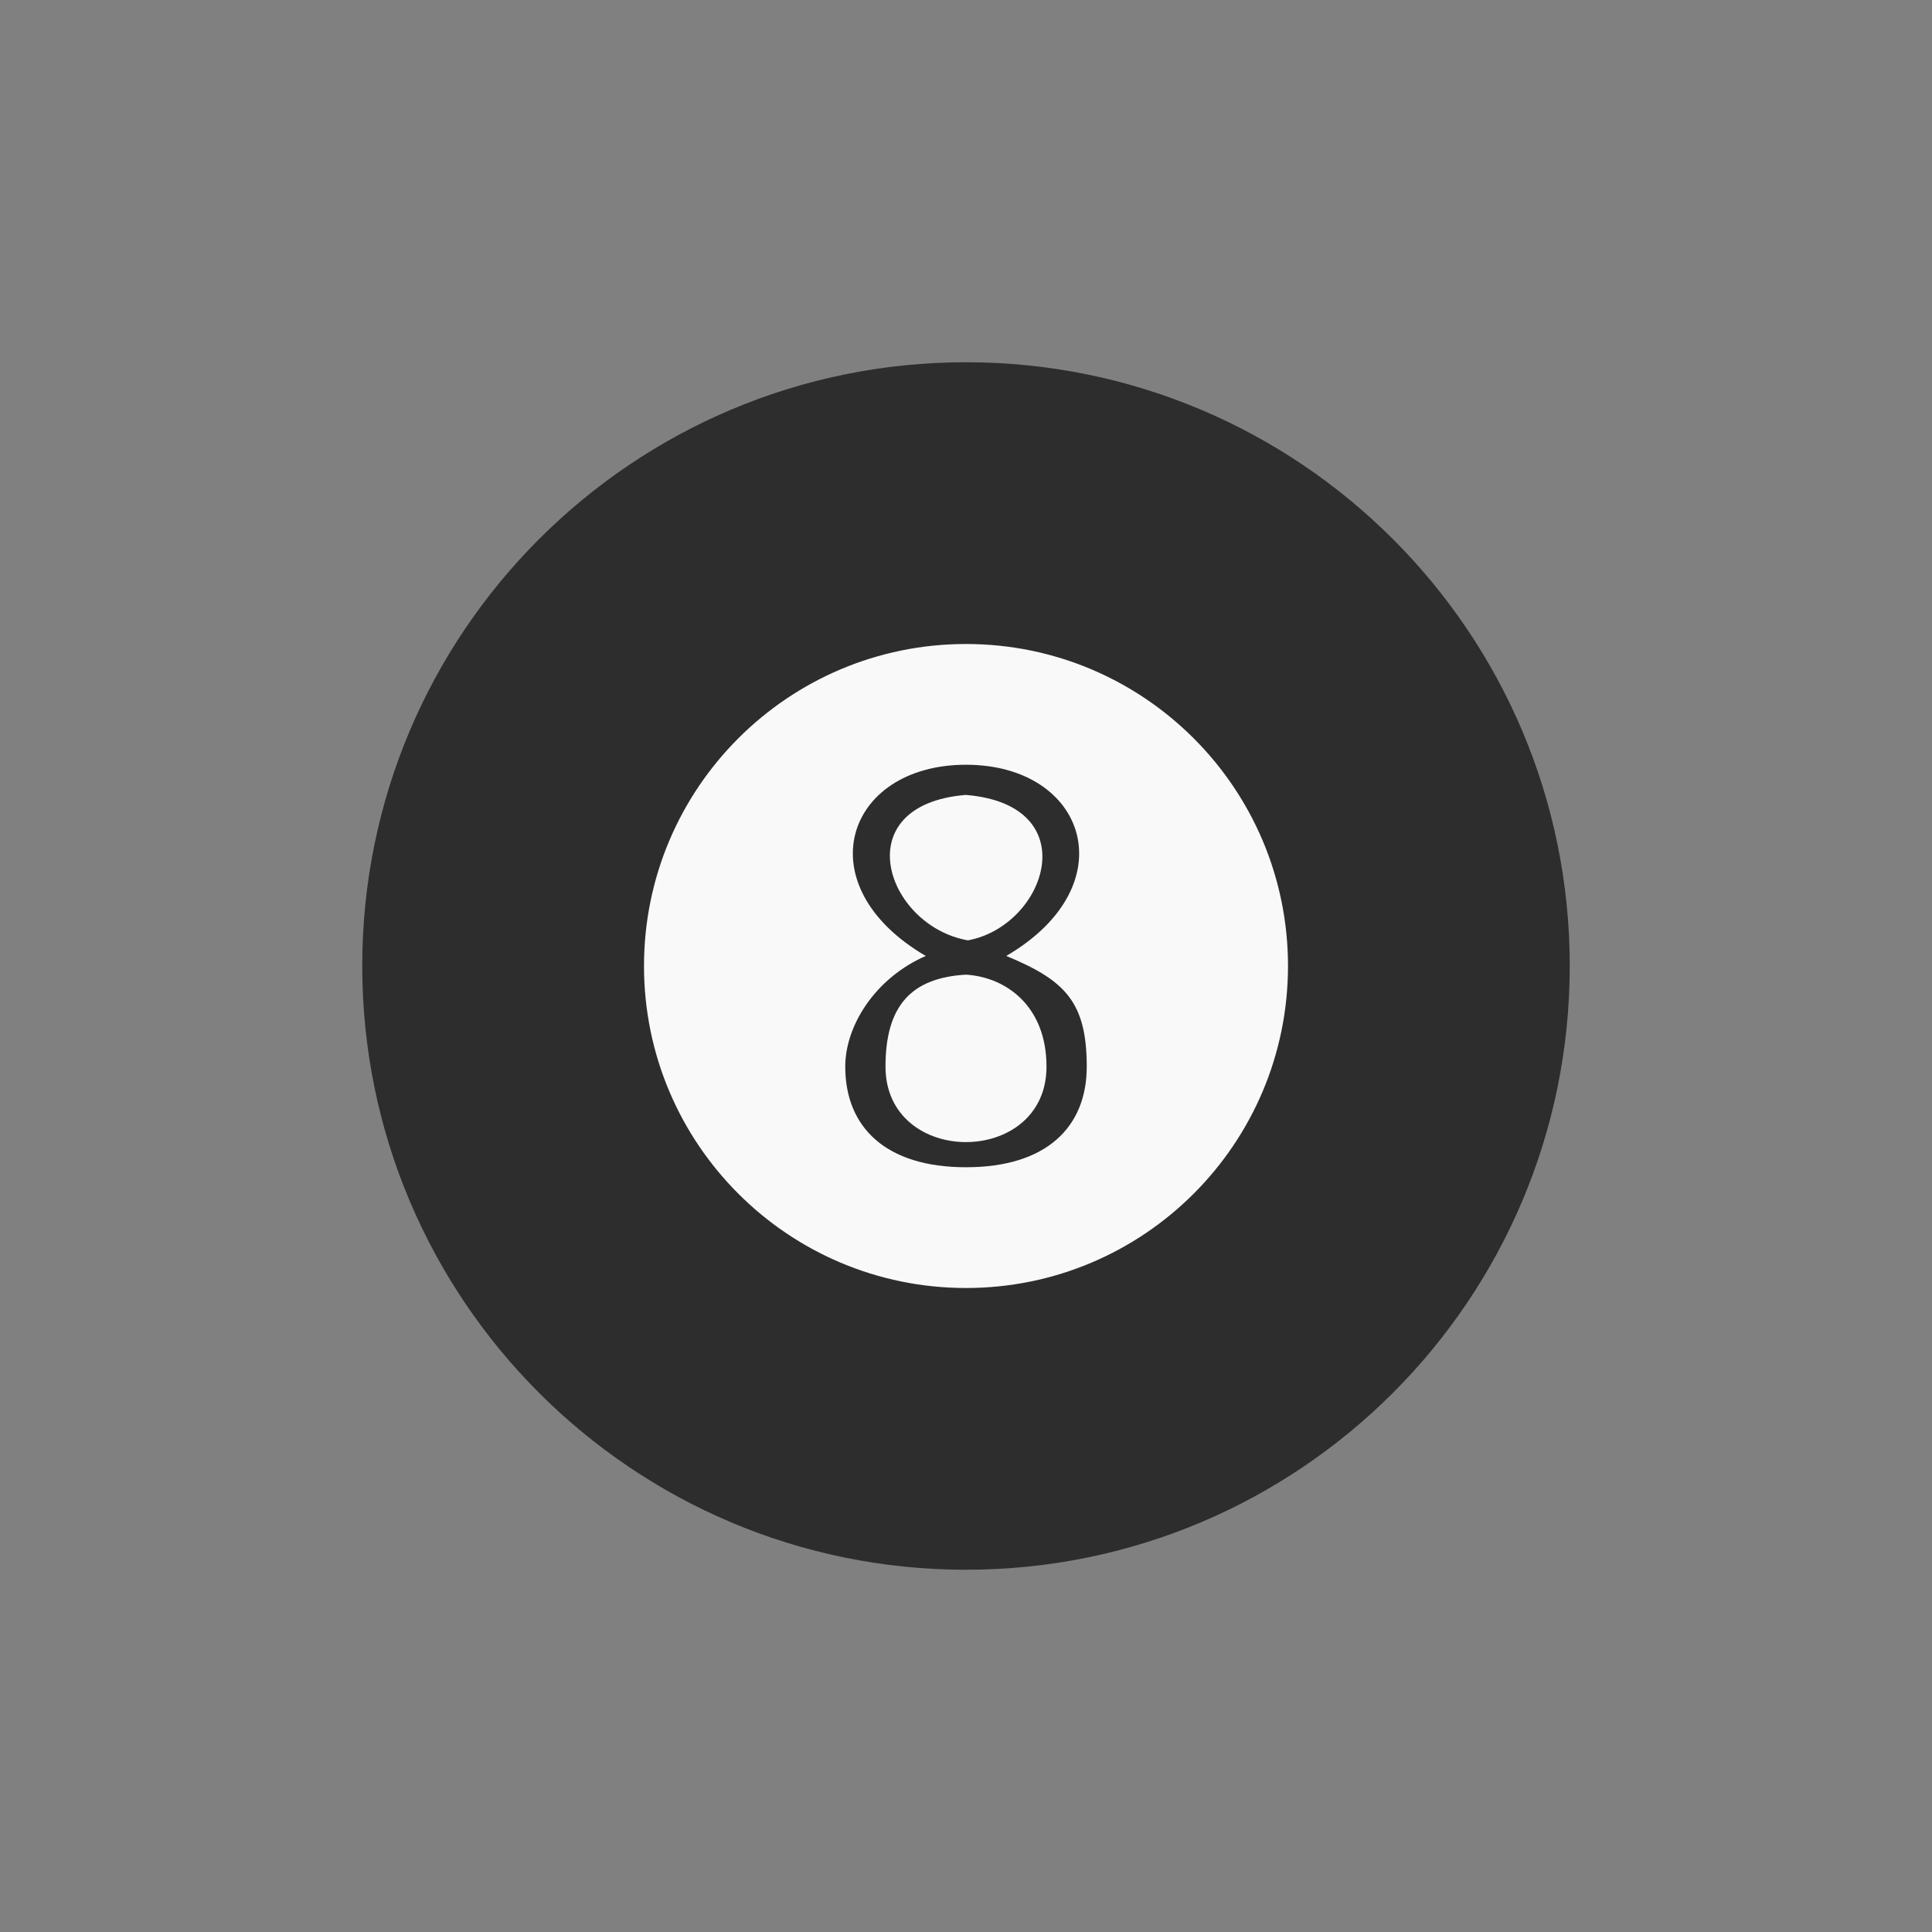 <!-- color: #ebebeb -->
<svg xmlns="http://www.w3.org/2000/svg" width="48" height="48" viewBox="0 0 48 48">
 <rect x="0" y="0" width="48" height="48" fill="#808080" stroke="none"/>
 <g>
  <path d="M 39 24.004 C 38.996 32.289 32.281 39 24 39 C 15.719 39 9.004 32.289 9 24.004 C 8.996 15.719 15.715 9 24 9 C 32.285 9 39.004 15.719 39 24.004 Z M 39 24.004 " fill="#2d2d2d"/>
  <path d="M 32 24 C 32 28.418 28.418 32 24 32 C 19.582 32 16 28.418 16 24 C 16 19.582 19.582 16 24 16 C 28.418 16 32 19.582 32 24 Z M 32 24 " fill="#f9f9f9"/>
  <path d="M 24 19 C 27 19 28 22 25 23.75 C 26.457 24.352 27 24.891 27 26.5 C 27 28 26 29 24 29 C 22 29 21 28 21 26.5 C 21 25.496 21.727 24.309 23 23.75 C 20 22 21 19 24 19 M 22 26.5 C 22 29 26 29 26 26.5 C 26 25 25 24.277 24 24.215 C 22.629 24.293 22 25 22 26.5 M 23.988 19.75 C 21 20 22 23 24.047 23.363 C 26 23 27 20 24 19.75 " fill="#2d2d2d"/>
 </g>
</svg>
